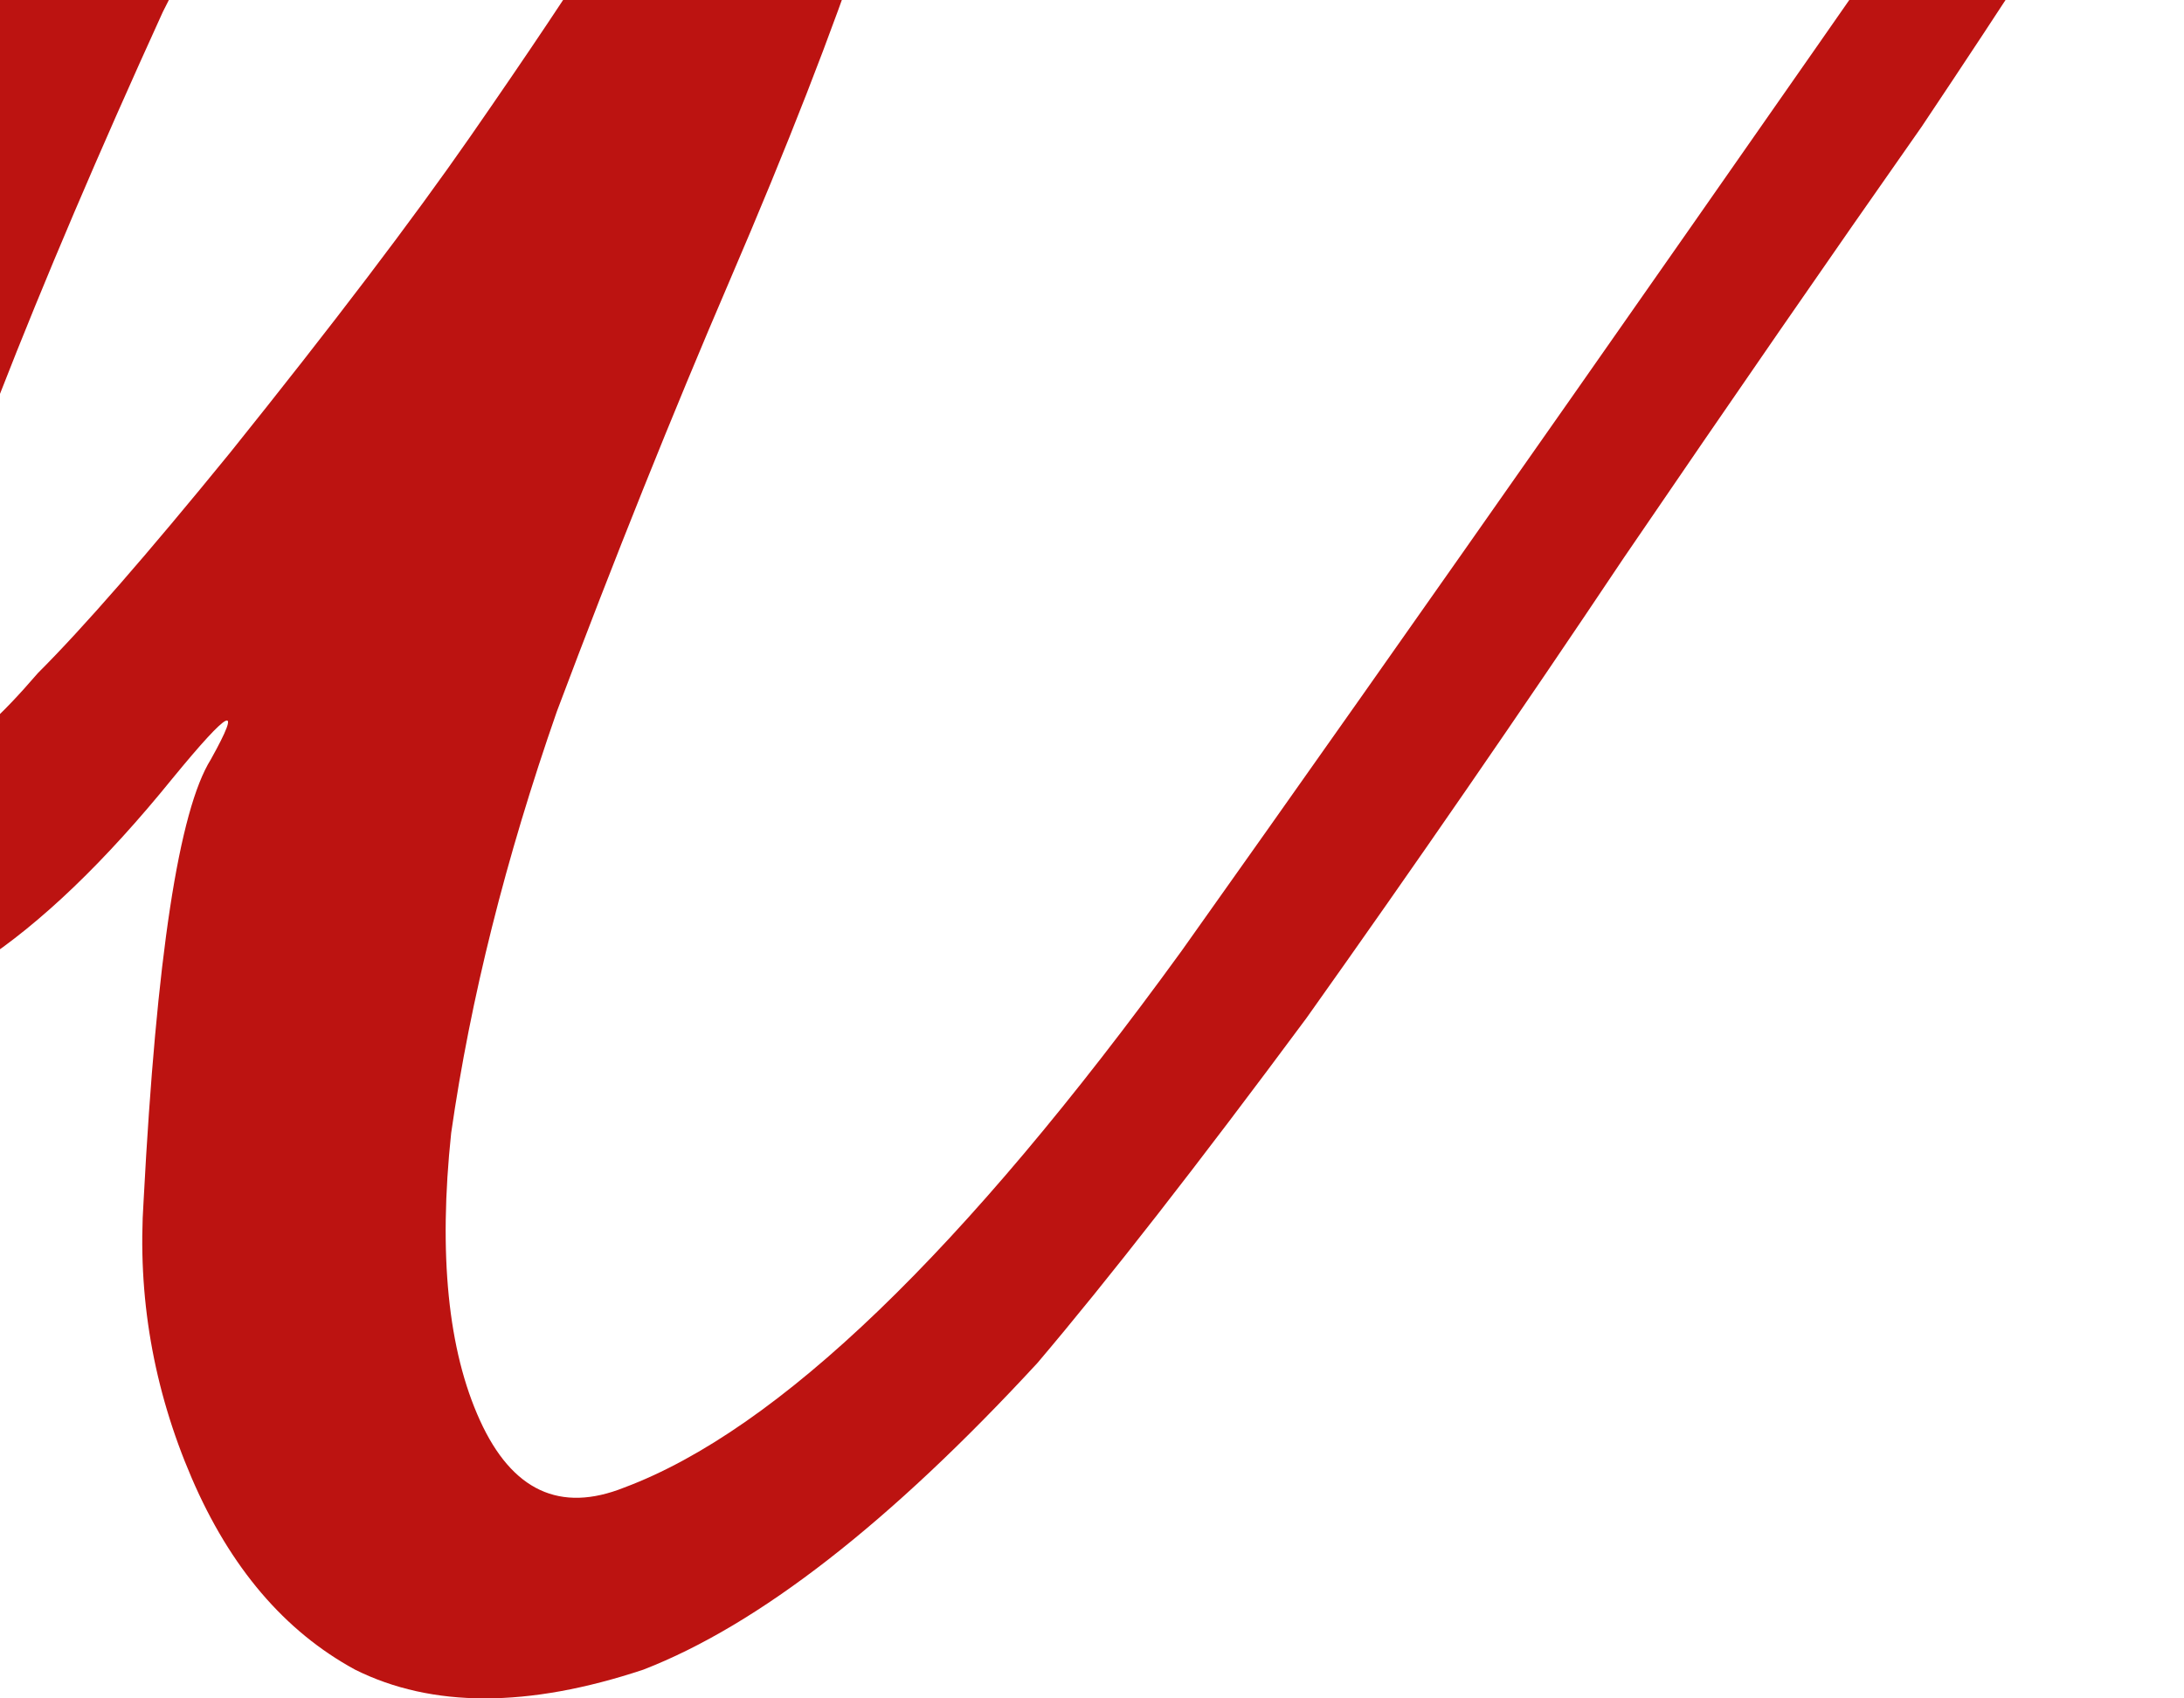 <svg width="171" height="133" viewBox="0 0 171 133" fill="none" xmlns="http://www.w3.org/2000/svg">
<path id="a" d="M72.195 -38.093C66.677 -38.093 65.925 -41.344 69.938 -47.848C71.443 -50.849 72.195 -54.351 72.195 -58.353C72.697 -62.356 72.195 -65.357 70.69 -67.358C69.186 -69.86 66.677 -70.61 63.166 -69.61C59.654 -69.109 54.889 -65.607 48.869 -59.104C42.849 -51.6 36.579 -42.345 30.057 -31.339C24.038 -20.833 18.269 -10.077 12.751 0.929C7.734 11.934 3.47 21.94 -0.041 30.945C-3.051 39.95 -4.556 45.953 -4.556 48.955C-5.058 51.956 -5.309 54.458 -5.309 56.459C-5.309 58.46 -4.807 59.21 -3.804 58.71C-2.299 58.21 -0.041 56.209 2.968 52.707C6.48 49.205 11.496 43.452 18.018 35.447C26.044 25.442 32.315 17.187 36.83 10.684C41.344 4.18 44.856 -1.073 47.364 -5.075C49.872 -9.077 51.879 -12.079 53.384 -14.079C54.889 -16.581 56.644 -18.332 58.651 -19.332C62.664 -21.334 65.674 -21.334 67.681 -19.332C70.189 -17.331 70.189 -12.579 67.681 -5.075C65.172 2.429 61.661 11.434 57.146 21.94C52.631 32.446 48.116 43.702 43.602 55.708C39.589 67.214 36.83 78.22 35.325 88.726C34.321 98.231 35.074 105.735 37.582 111.238C40.09 116.741 43.852 118.492 48.869 116.491C60.908 111.989 75.456 97.981 92.512 74.468C109.568 50.455 133.396 16.437 163.996 -27.587C169.514 -27.587 171.772 -26.336 170.768 -23.835C170.267 -21.834 168.009 -17.581 163.996 -11.078C161.99 -7.576 157.475 -0.572 150.452 9.933C143.429 19.939 135.653 31.195 127.125 43.702C119.099 55.708 110.822 67.715 102.294 79.721C93.766 91.227 86.743 100.232 81.225 106.736C69.687 119.243 59.403 127.247 50.374 130.749C41.344 133.75 33.82 133.75 27.8 130.749C22.282 127.747 18.018 122.744 15.008 115.741C11.998 108.737 10.744 101.483 11.246 93.979C12.249 74.969 14.005 63.462 16.513 59.46C19.021 54.958 18.018 55.458 13.503 60.961C2.968 73.968 -6.563 80.222 -15.091 79.721C-23.117 78.721 -28.134 72.968 -30.14 62.462C-32.147 51.956 -30.642 37.699 -25.625 19.689C-20.107 1.679 -9.071 -18.082 7.483 -39.593C17.516 -52.6 27.298 -63.106 36.83 -71.11C46.862 -79.115 56.143 -83.867 64.671 -85.368C74.704 -87.369 81.476 -84.618 84.987 -77.114C88.499 -70.11 88.499 -61.855 84.987 -52.35C81.476 -42.845 77.212 -38.093 72.195 -38.093Z" fill="#BC1311"/>
</svg>
